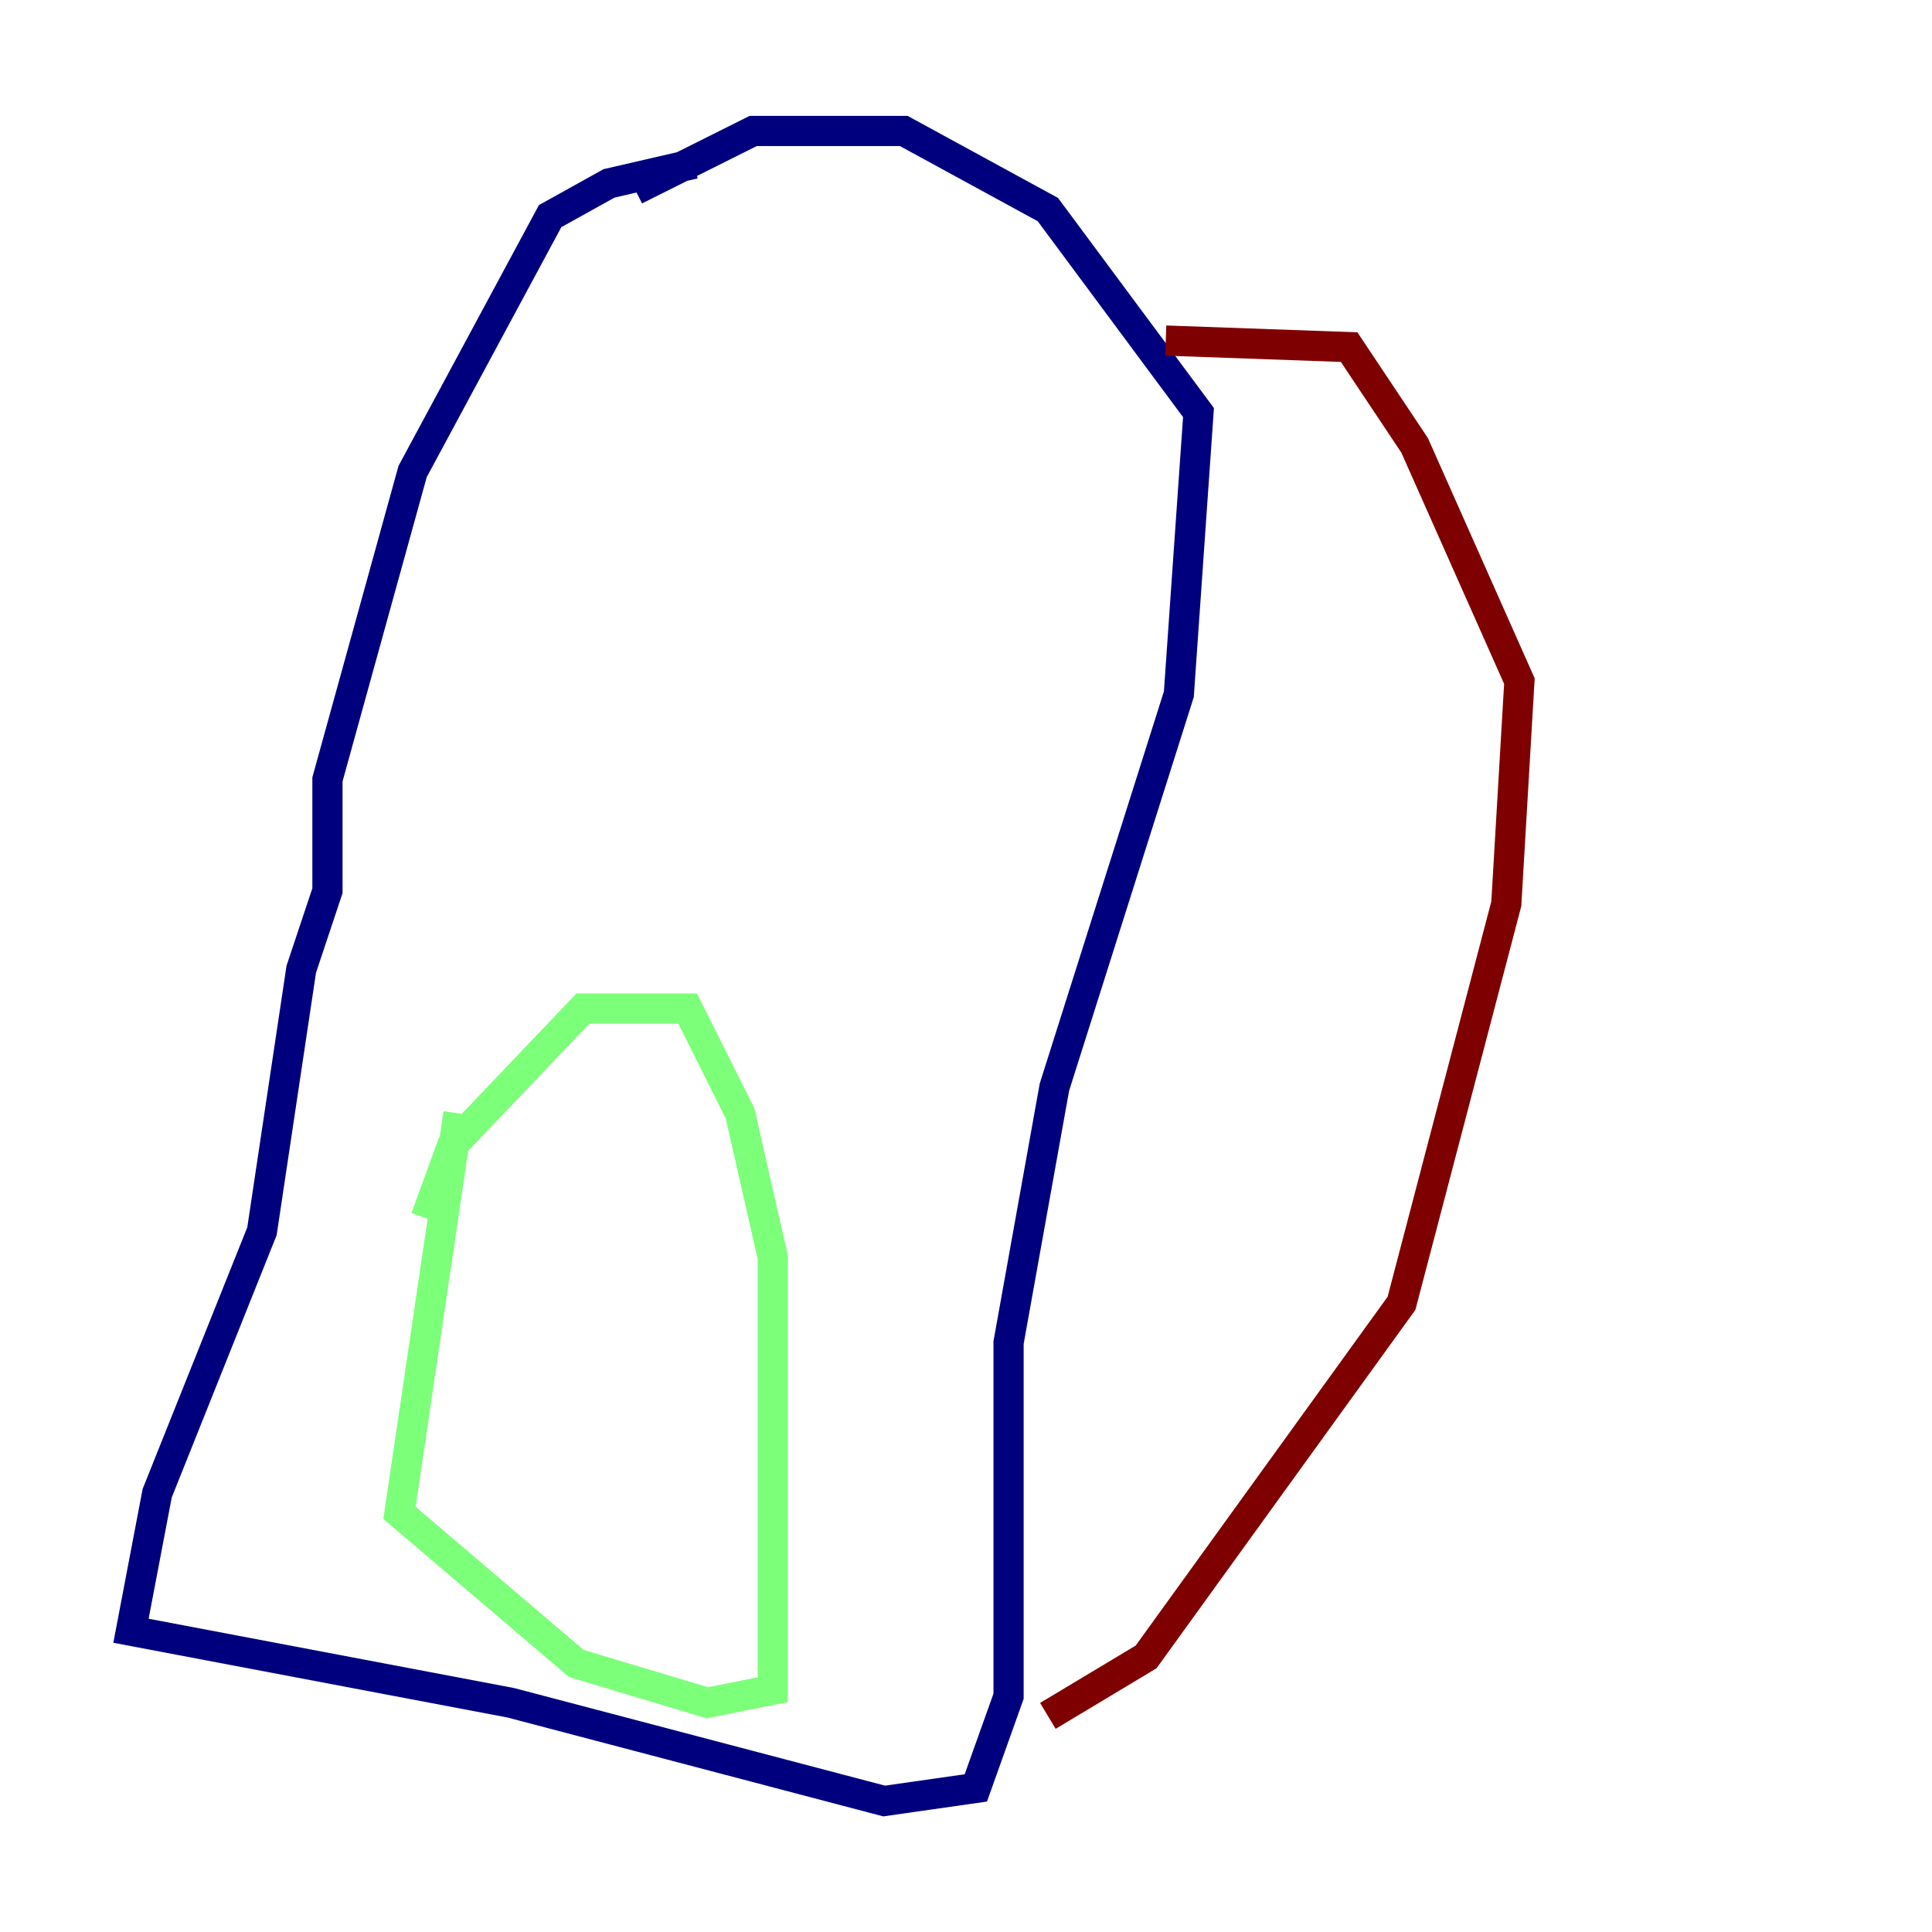 <?xml version="1.0" encoding="utf-8" ?>
<svg baseProfile="tiny" height="128" version="1.2" viewBox="0,0,128,128" width="128" xmlns="http://www.w3.org/2000/svg" xmlns:ev="http://www.w3.org/2001/xml-events" xmlns:xlink="http://www.w3.org/1999/xlink"><defs /><polyline fill="none" points="45.993,10.848 40.352,12.149 36.447,14.319 27.336,31.241 21.695,51.634 21.695,59.01 19.959,64.217 17.356,81.573 10.414,98.929 8.678,108.041 33.844,112.814 58.576,119.322 64.651,118.454 66.82,112.38 66.82,88.949 69.858,72.027 78.102,45.993 79.403,27.336 69.424,13.885 59.878,8.678 49.898,8.678 42.088,12.583" stroke="#00007f" stroke-width="2" /><polyline fill="none" points="28.203,80.705 29.939,75.932 38.617,66.82 45.559,66.82 49.031,73.763 51.2,83.308 51.2,111.946 46.861,112.814 38.183,110.21 26.468,100.231 30.373,73.763" stroke="#7cff79" stroke-width="2" /><polyline fill="none" points="77.234,22.563 89.383,22.997 93.722,29.505 100.664,45.125 99.797,59.878 92.854,86.346 75.932,109.776 69.424,113.681" stroke="#7f0000" stroke-width="2" /></svg>